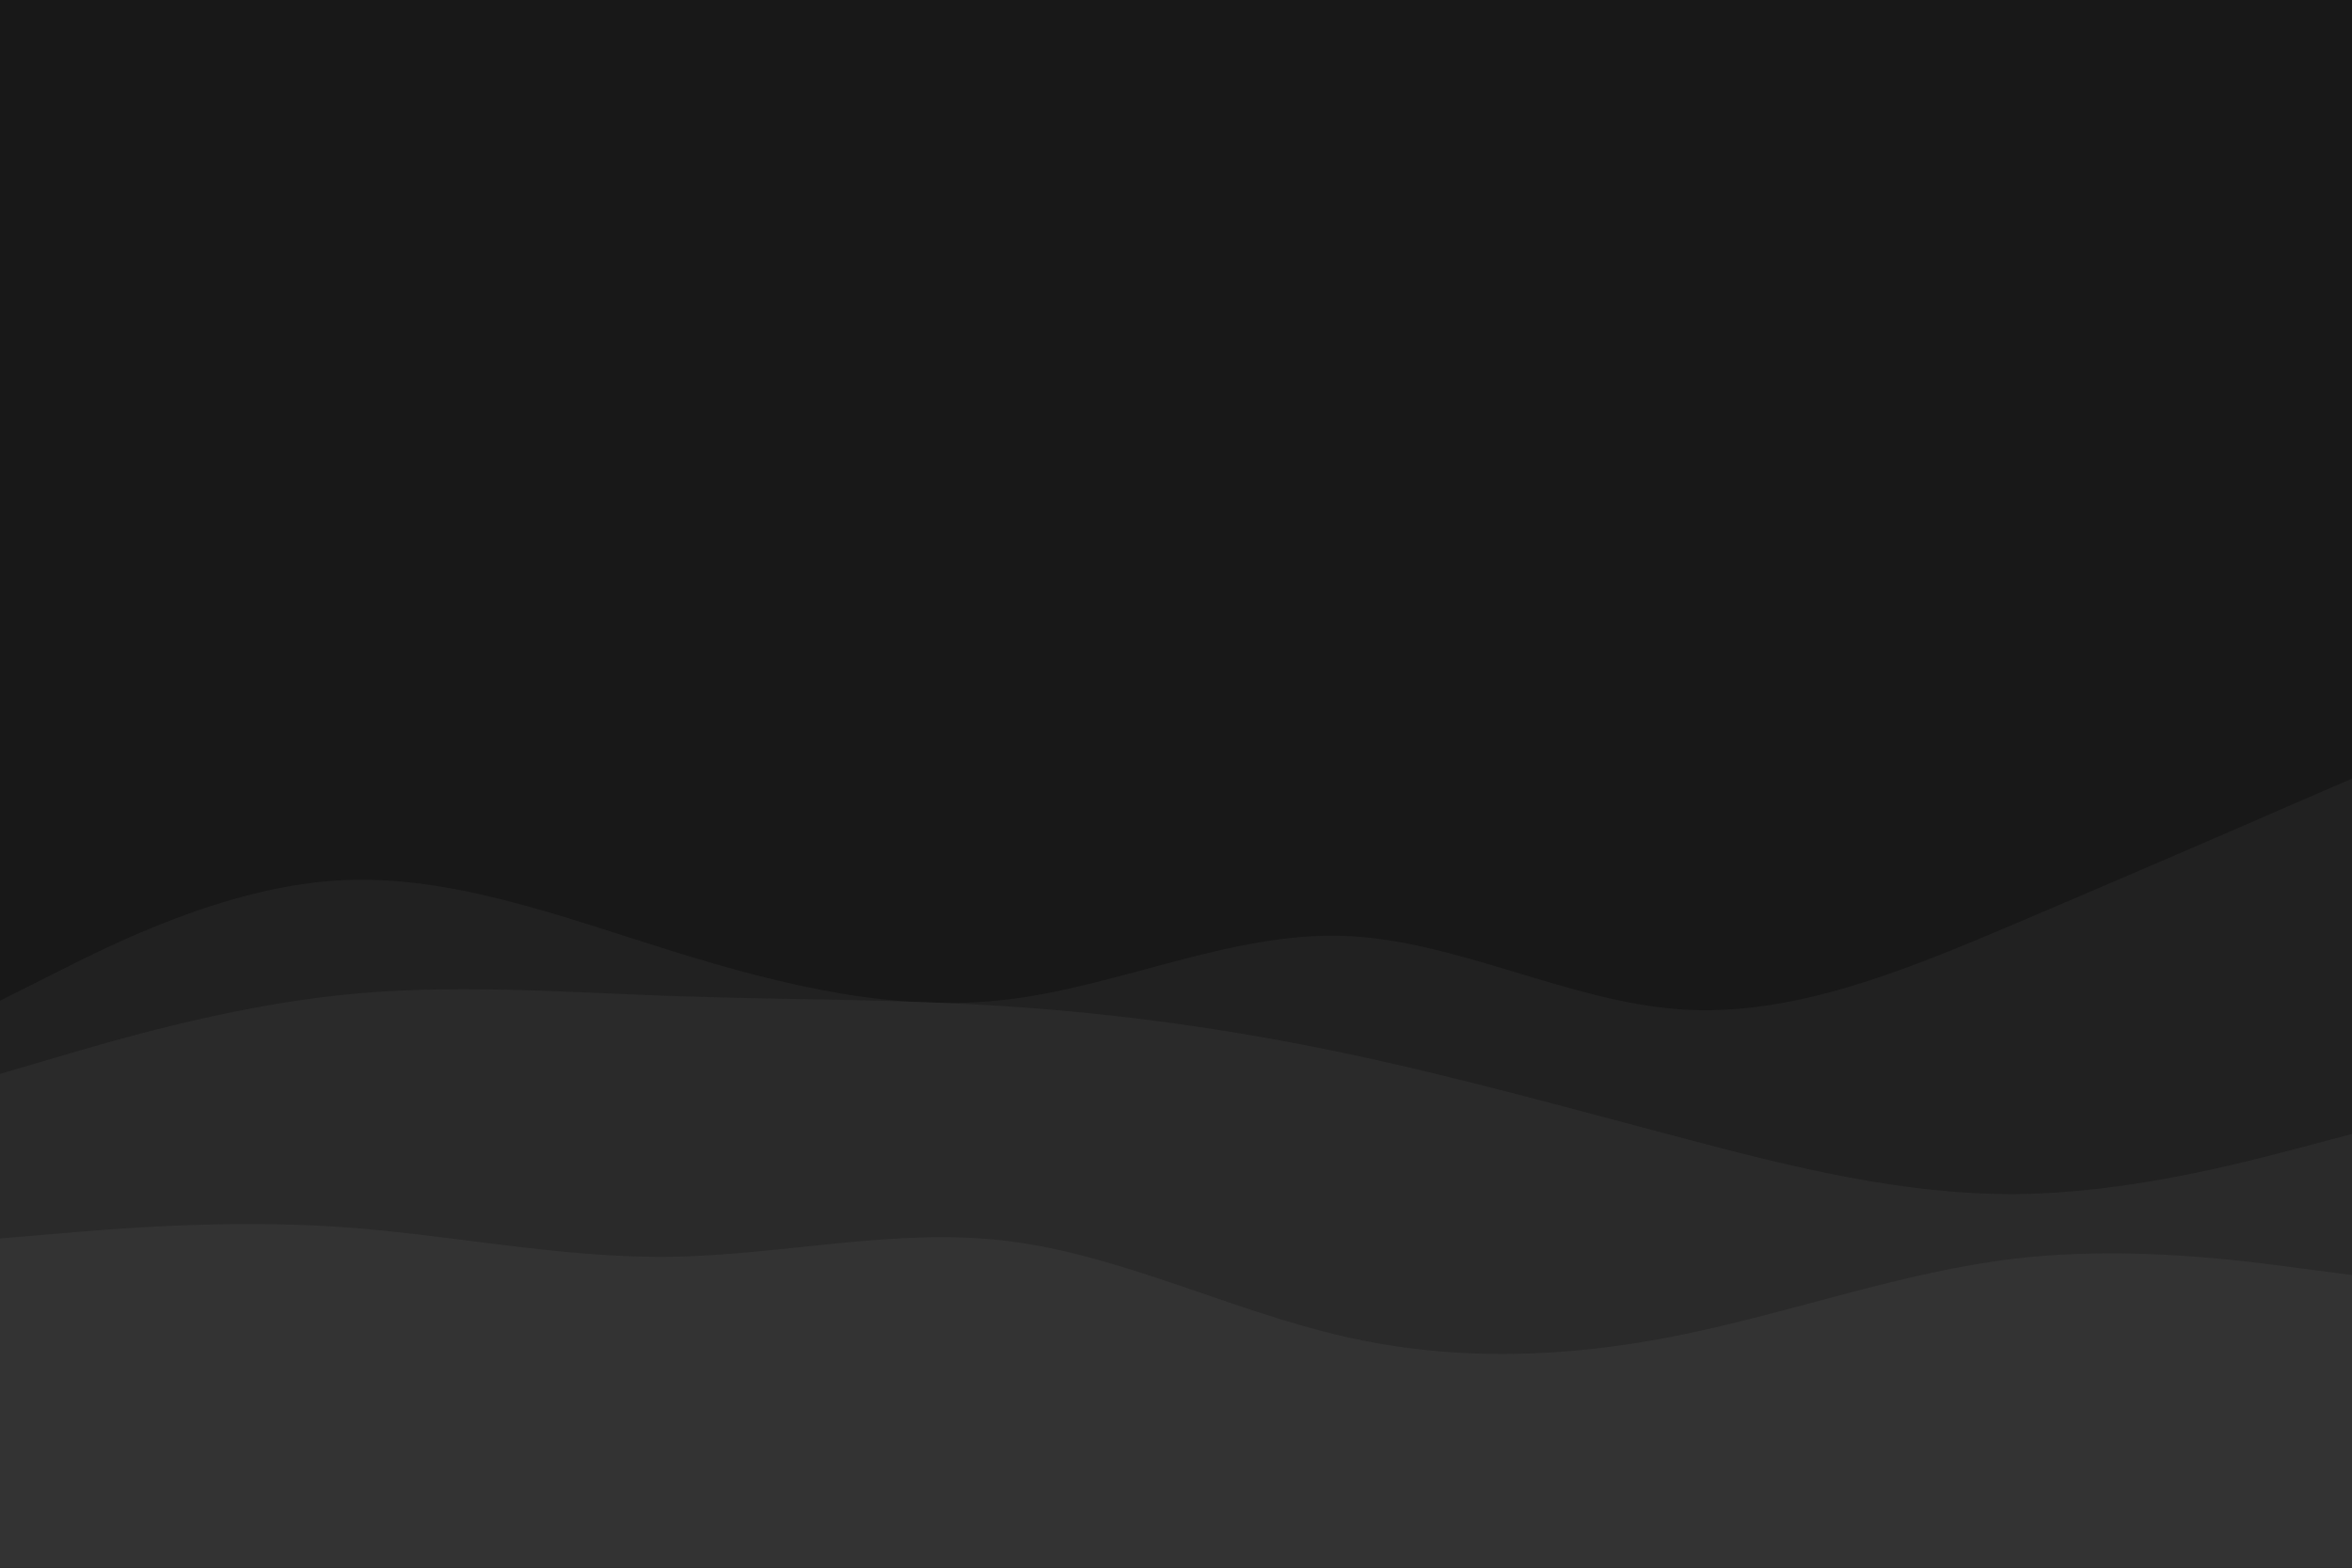 <svg id="visual" viewBox="0 0 900 600" width="900" height="600" xmlns="http://www.w3.org/2000/svg" xmlns:xlink="http://www.w3.org/1999/xlink" version="1.1"><rect x="0" y="0" width="900" height="600" fill="#181818"></rect><path d="M0 383L21.5 372.2C43 361.3 86 339.7 128.8 337C171.7 334.3 214.3 350.7 257.2 364C300 377.3 343 387.7 385.8 382.5C428.7 377.3 471.3 356.7 514.2 358.2C557 359.7 600 383.3 642.8 386.3C685.7 389.3 728.3 371.7 771.2 353.5C814 335.3 857 316.7 878.5 307.3L900 298L900 601L878.5 601C857 601 814 601 771.2 601C728.3 601 685.7 601 642.8 601C600 601 557 601 514.2 601C471.3 601 428.7 601 385.8 601C343 601 300 601 257.2 601C214.3 601 171.7 601 128.8 601C86 601 43 601 21.5 601L0 601Z" fill="#212121"></path><path d="M0 411L21.5 404.7C43 398.3 86 385.7 128.8 381C171.7 376.3 214.3 379.7 257.2 381.2C300 382.7 343 382.3 385.8 385.2C428.7 388 471.3 394 514.2 403C557 412 600 424 642.8 435.3C685.7 446.7 728.3 457.3 771.2 457C814 456.7 857 445.3 878.5 439.7L900 434L900 601L878.5 601C857 601 814 601 771.2 601C728.3 601 685.7 601 642.8 601C600 601 557 601 514.2 601C471.3 601 428.7 601 385.8 601C343 601 300 601 257.2 601C214.3 601 171.7 601 128.8 601C86 601 43 601 21.5 601L0 601Z" fill="#2a2a2a"></path><path d="M0 474L21.5 472.2C43 470.3 86 466.7 128.8 469.5C171.7 472.3 214.3 481.7 257.2 481C300 480.3 343 469.7 385.8 475C428.7 480.3 471.3 501.7 514.2 511.5C557 521.3 600 519.7 642.8 511C685.7 502.3 728.3 486.7 771.2 481.7C814 476.7 857 482.3 878.5 485.2L900 488L900 601L878.5 601C857 601 814 601 771.2 601C728.3 601 685.7 601 642.8 601C600 601 557 601 514.2 601C471.3 601 428.7 601 385.8 601C343 601 300 601 257.2 601C214.3 601 171.7 601 128.8 601C86 601 43 601 21.5 601L0 601Z" fill="#333333"></path></svg>